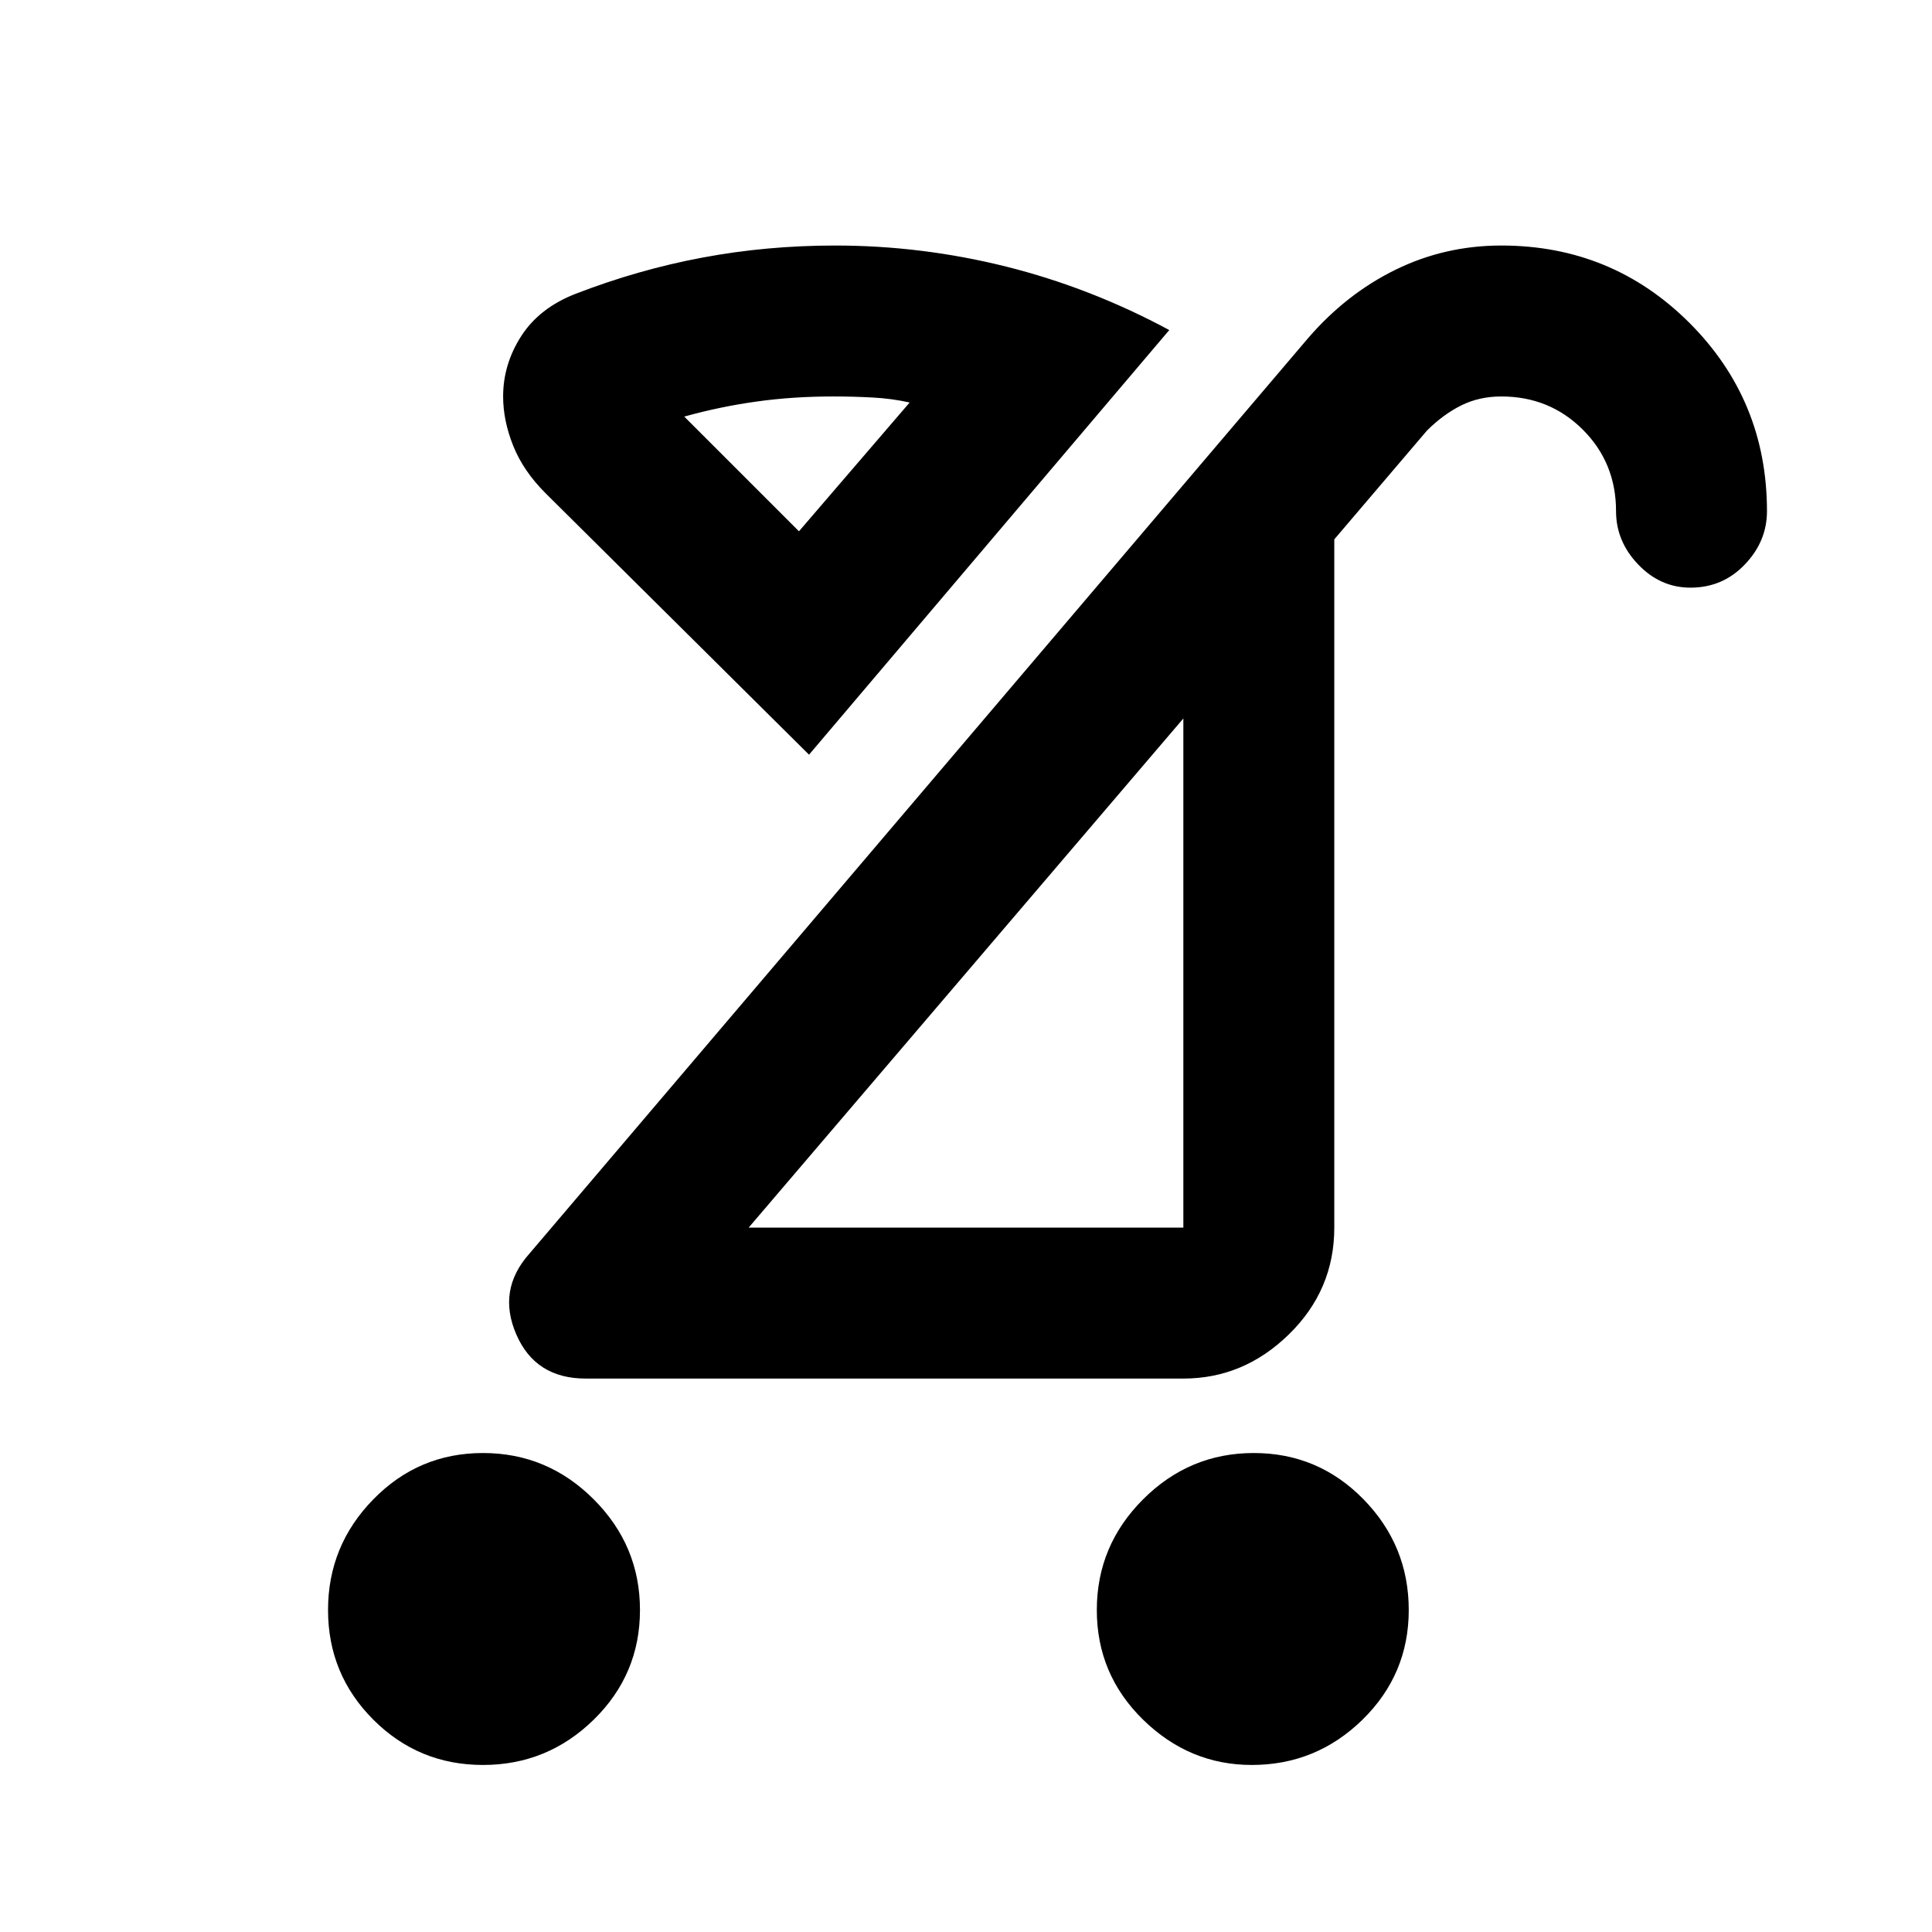 <svg xmlns="http://www.w3.org/2000/svg" height="24" width="24"><path d="M7.15 3.65q.775-.3 1.575-.45.8-.15 1.65-.15 1.075 0 2.125.262 1.05.263 2.025.788L10.05 9.375l-3.275-3.25q-.275-.275-.4-.588-.125-.312-.125-.612 0-.4.225-.75t.675-.525Zm8.4 18.275q-.775 0-1.35-.562-.575-.563-.575-1.363t.575-1.375q.575-.575 1.375-.575t1.363.575Q17.5 19.2 17.5 20t-.575 1.363q-.575.562-1.375.562Zm-9.55 0q-.8 0-1.362-.562Q4.075 20.8 4.075 20t.563-1.375Q5.2 18.05 6 18.05t1.375.575Q7.95 19.2 7.95 20t-.575 1.363q-.575.562-1.375.562Zm3.3-6.675h5.4V8.925Zm-2.025 1.875q-.625 0-.862-.55-.238-.55.162-1L16.25 4.2q.475-.55 1.087-.85.613-.3 1.313-.3 1.375 0 2.338.962.962.963.962 2.338 0 .375-.275.662Q21.4 7.3 21 7.3q-.375 0-.65-.288-.275-.287-.275-.662 0-.6-.412-1.012-.413-.413-1.013-.413-.275 0-.5.112-.225.113-.425.313l-1.15 1.35v8.55q0 .775-.563 1.325-.562.55-1.312.55ZM9.925 6.6 11.3 5q-.225-.05-.462-.062-.238-.013-.488-.013-.5 0-.95.063-.45.062-.9.187ZM12 12.075ZM9.925 6.6Z"/></svg>